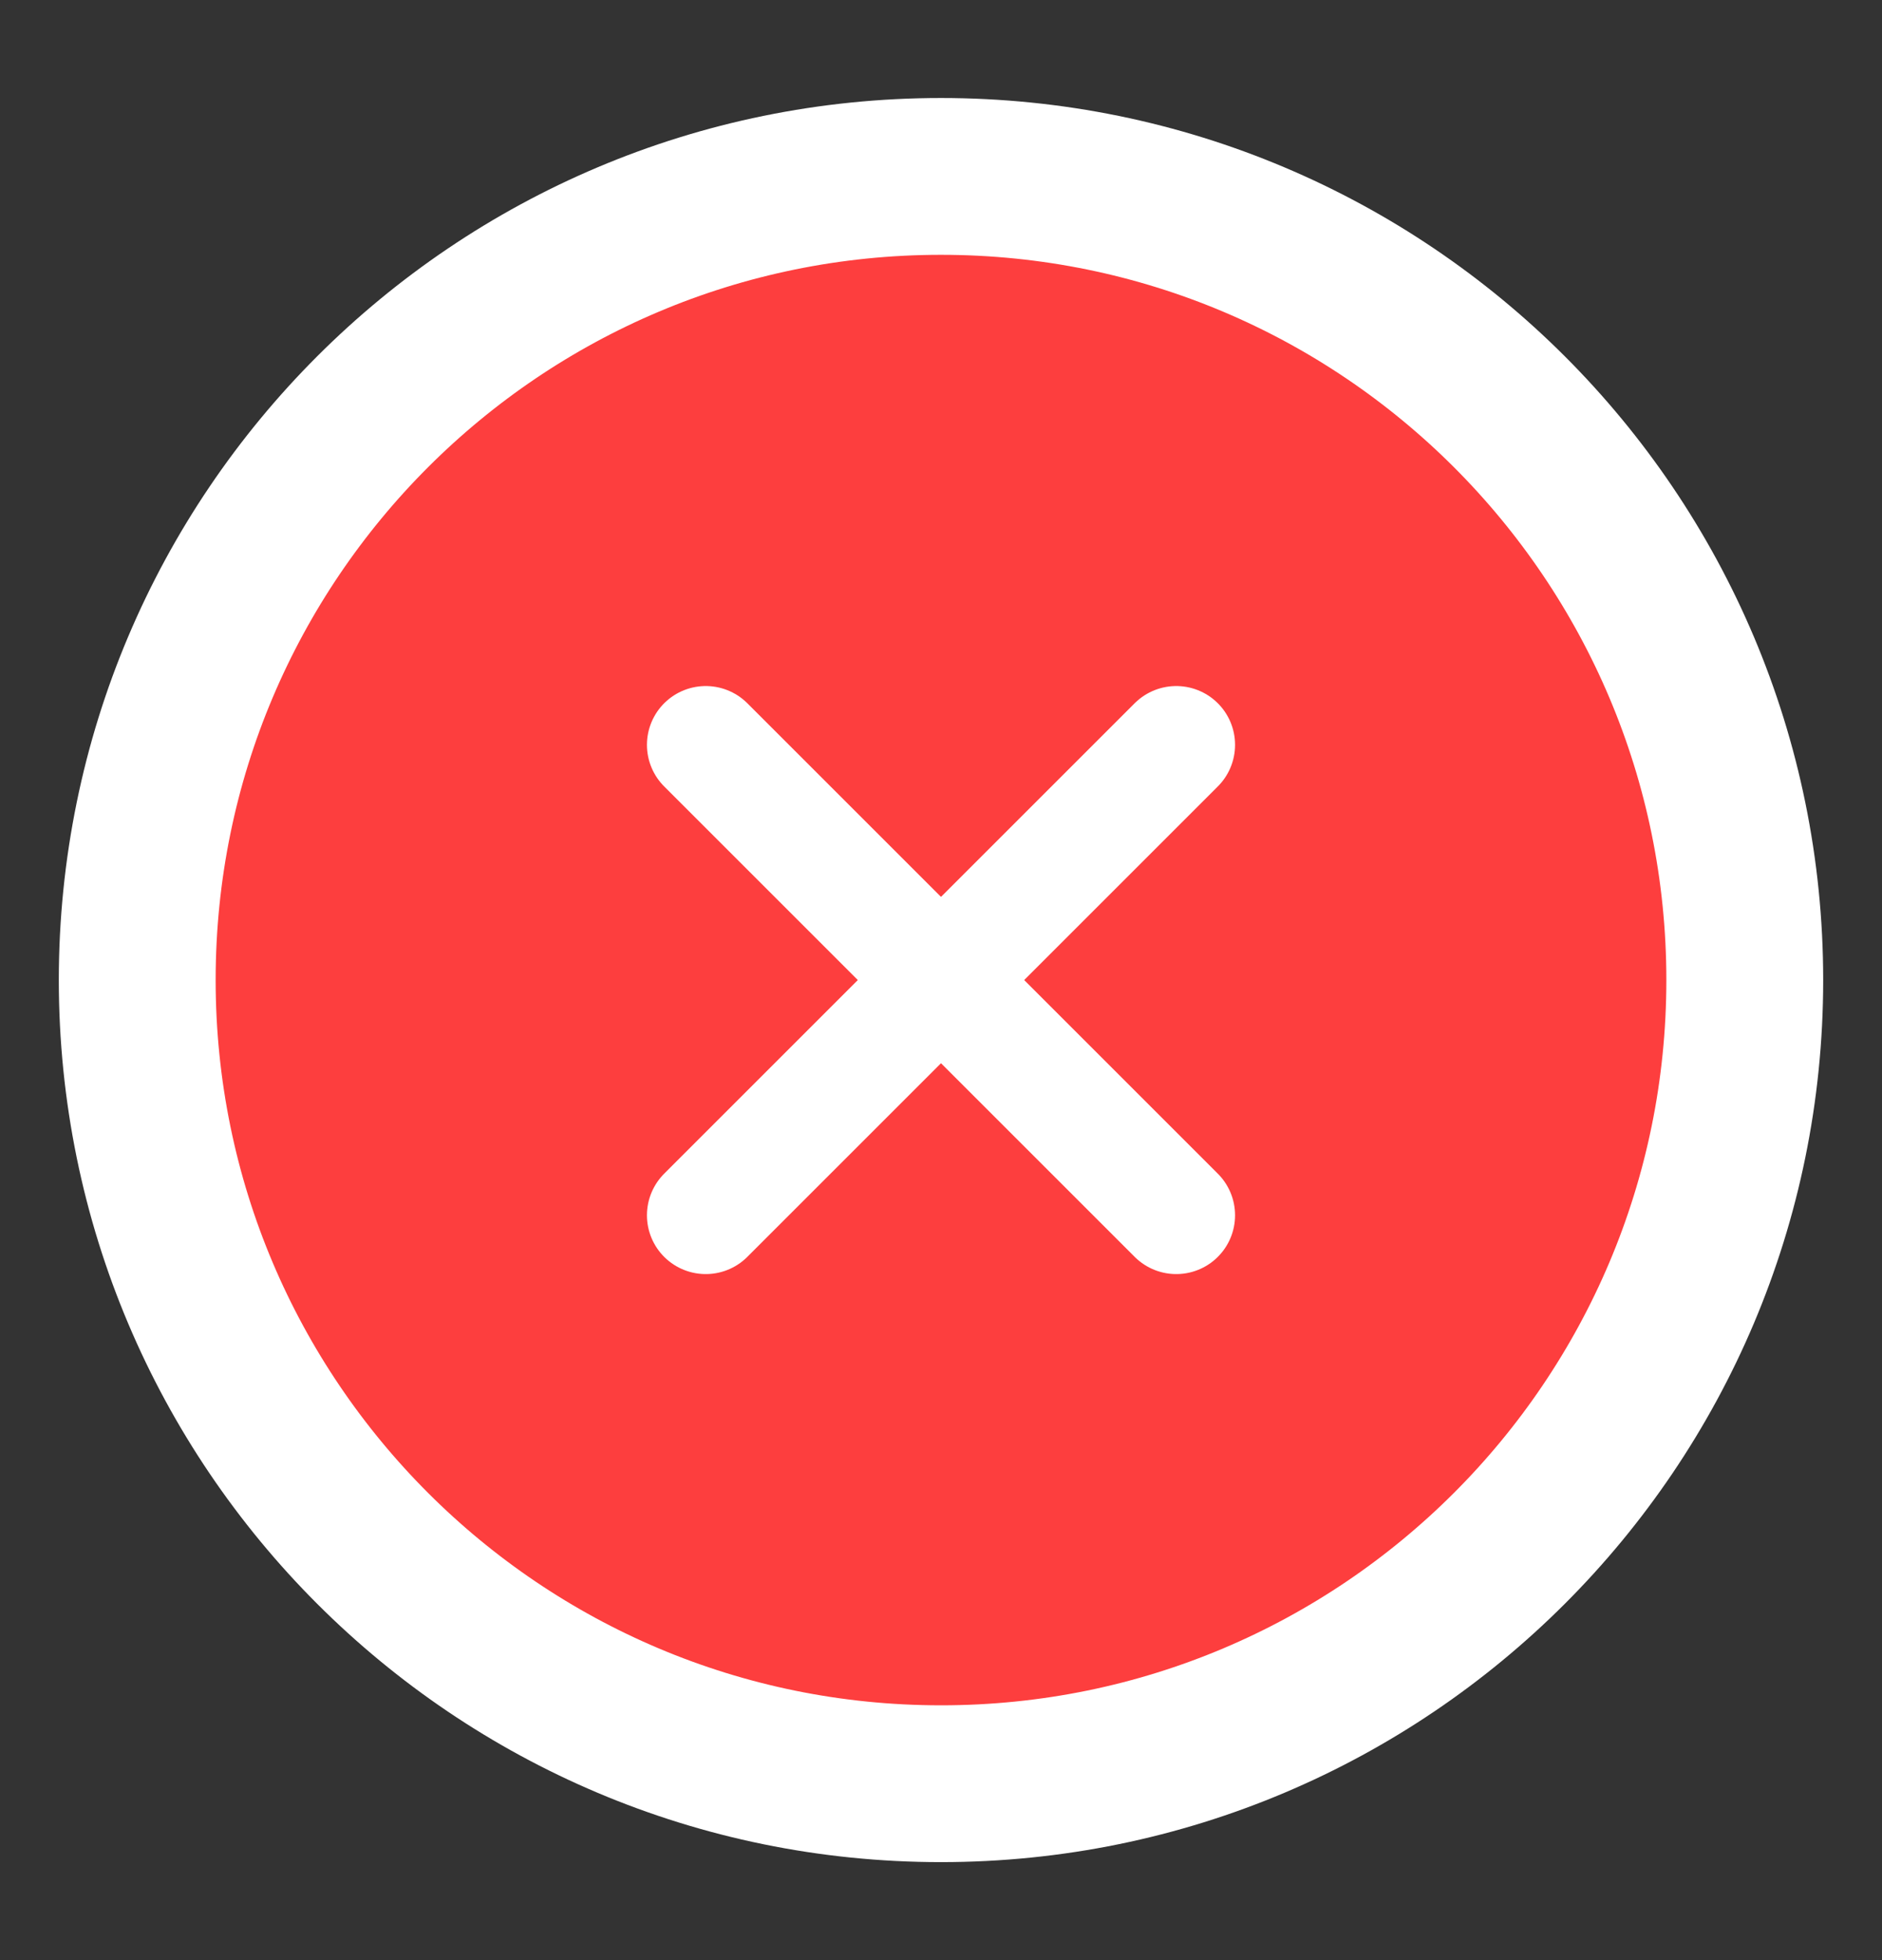 <svg width="24" height="25" viewBox="0 0 24 25" fill="none" xmlns="http://www.w3.org/2000/svg">
<rect x="0" y="0" width="24" height="25" fill="#333333" stroke="none"/>
<path d="M1.75 12.5C1.75 18.162 6.338 22.75 12 22.75C17.662 22.75 22.25 18.162 22.25 12.5C22.25 6.838 17.662 2.25 12 2.25C6.338 2.25 1.75 6.838 1.75 12.5Z" fill="#FD3E3E" stroke="white" stroke-width="2" stroke-linecap="round" stroke-linejoin="round"/>
<path d="M15 9.5L9 15.5" stroke="white" stroke-width="1.5" stroke-linecap="round" stroke-linejoin="round"/>
<path d="M9 9.5L15 15.5" stroke="white" stroke-width="1.5" stroke-linecap="round" stroke-linejoin="round"/>
</svg>
